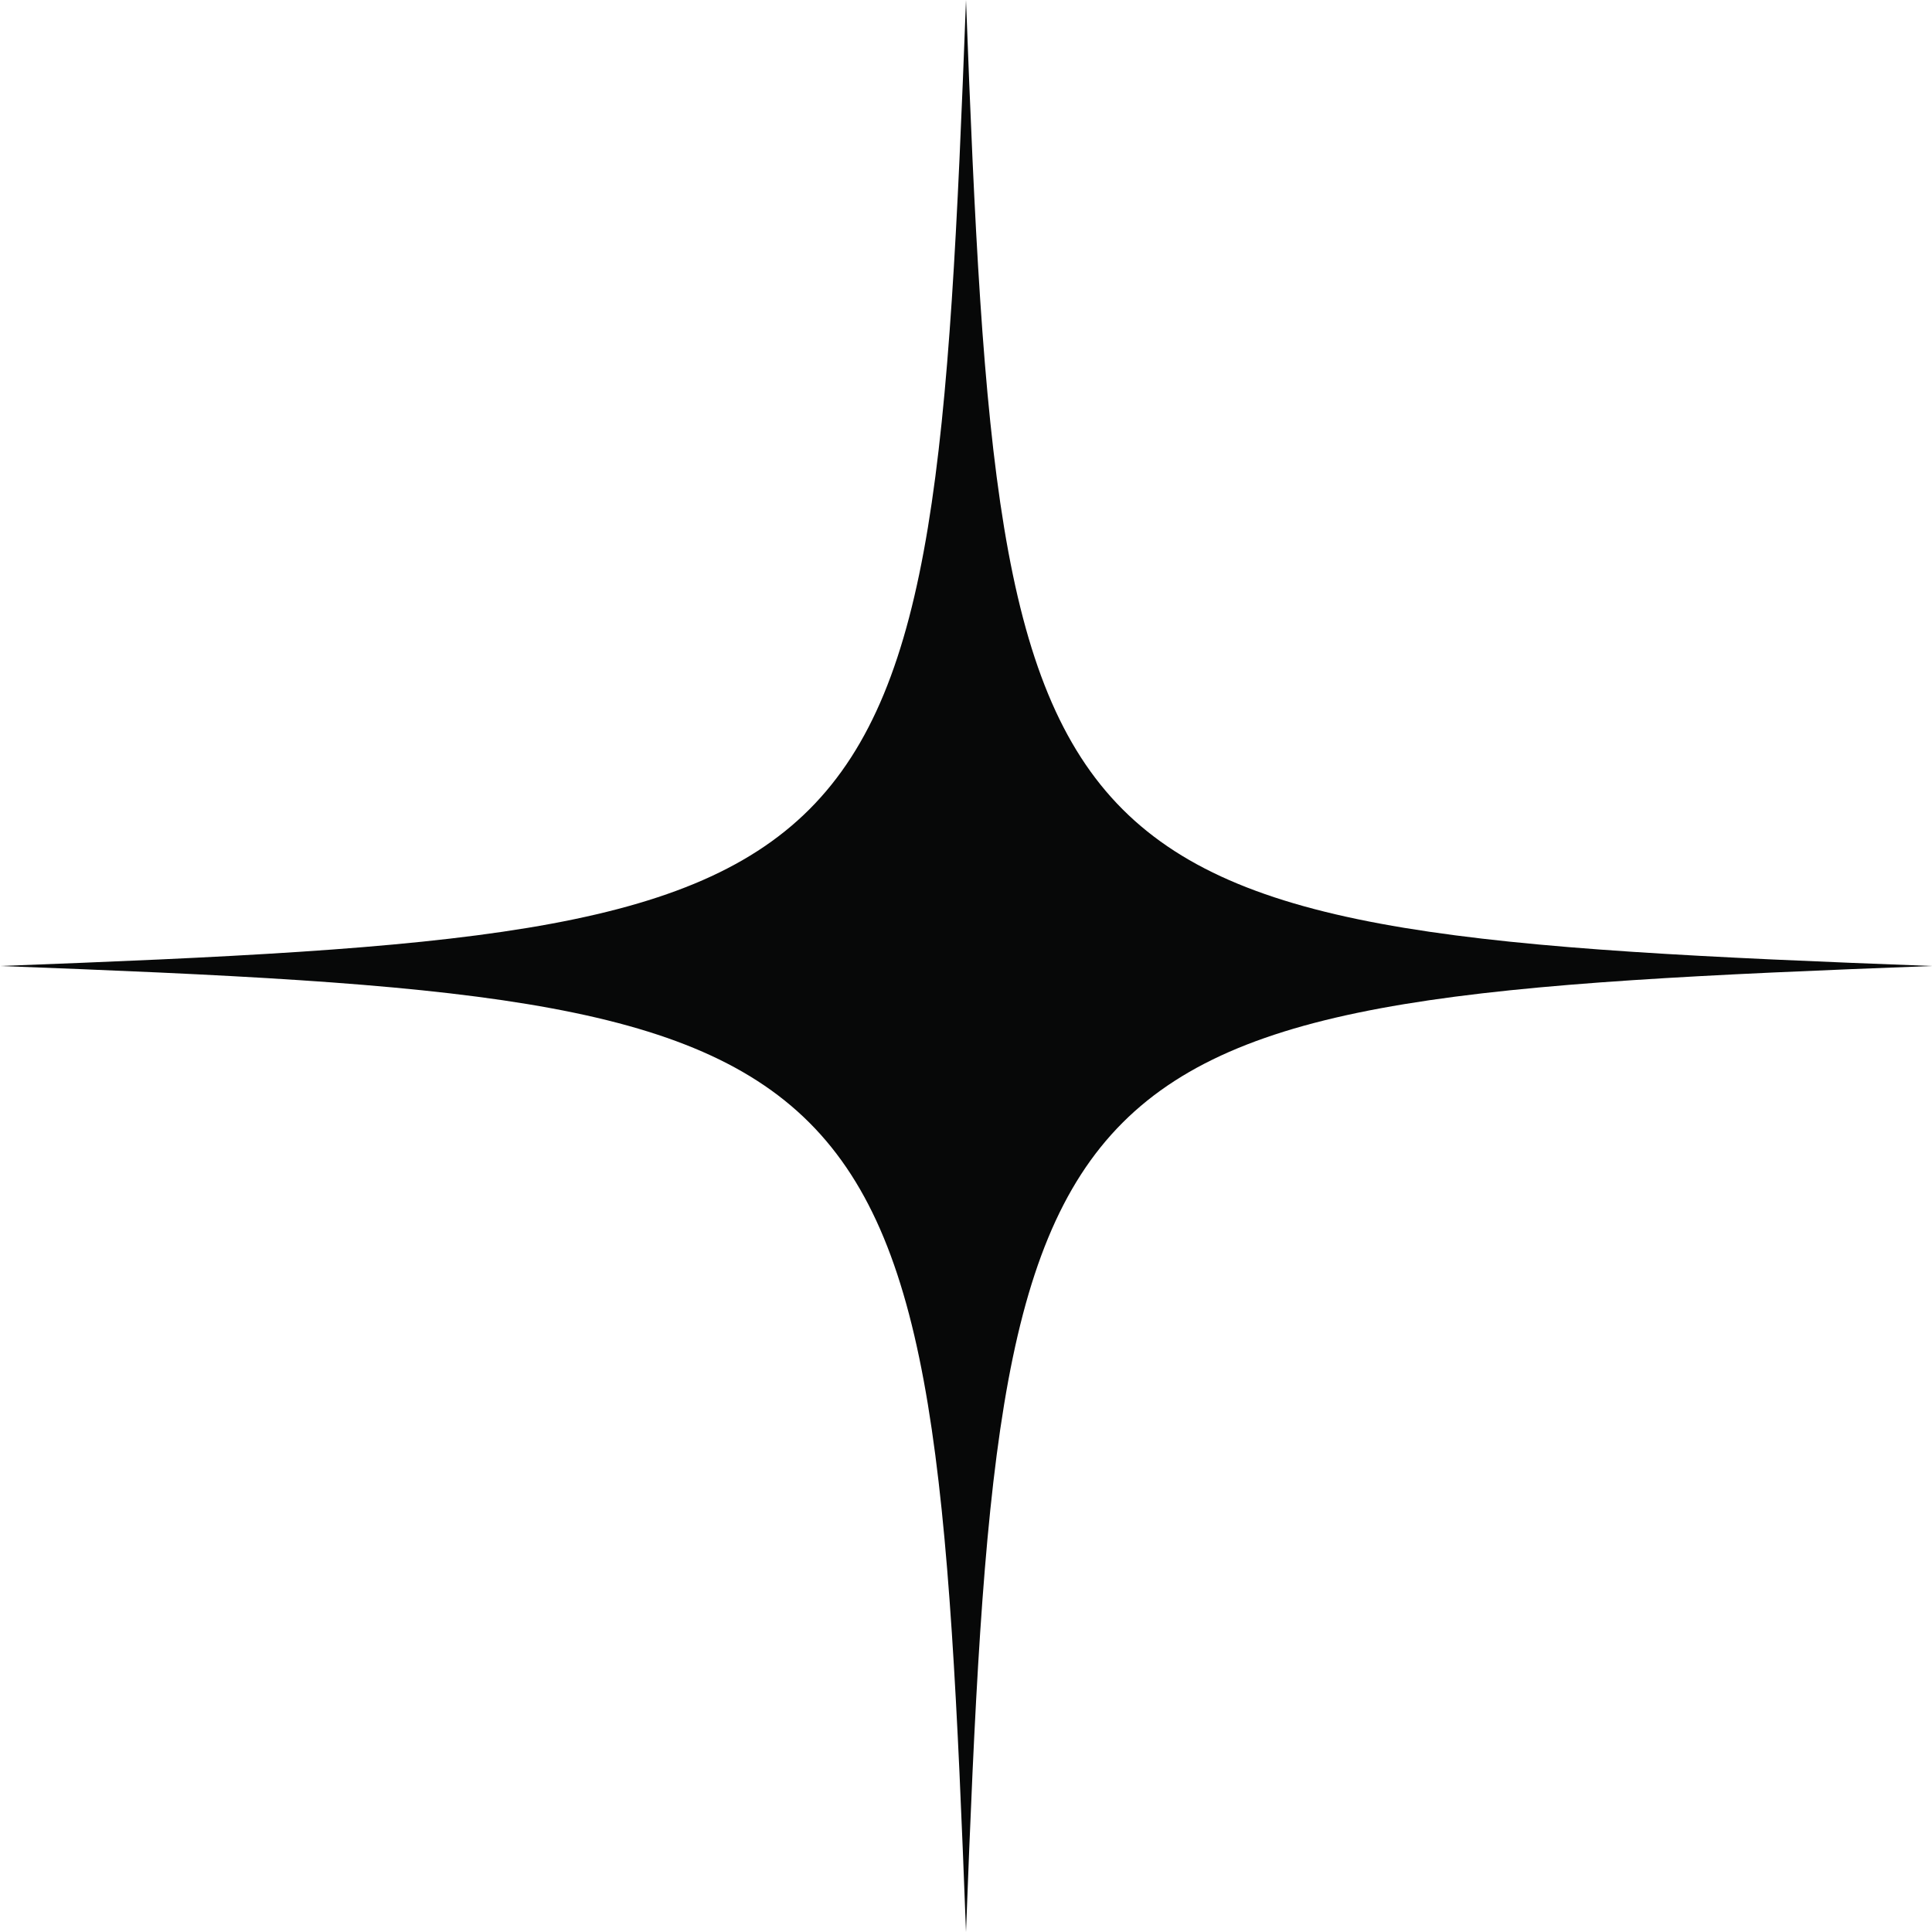 <?xml version="1.0" encoding="UTF-8"?>
<svg id="Layer_1" xmlns="http://www.w3.org/2000/svg" viewBox="0 0 1024 1024">
    <path
        d="M1024,512c-479.319,18.049-493.951,32.681-512,512-18.049-479.319-32.681-493.951-512-512C479.319,493.951,493.951,479.319,512,0c18.049,479.319,32.681,493.951,512,512Z"
        style="fill:#070808; stroke-width:0px;" />
</svg>